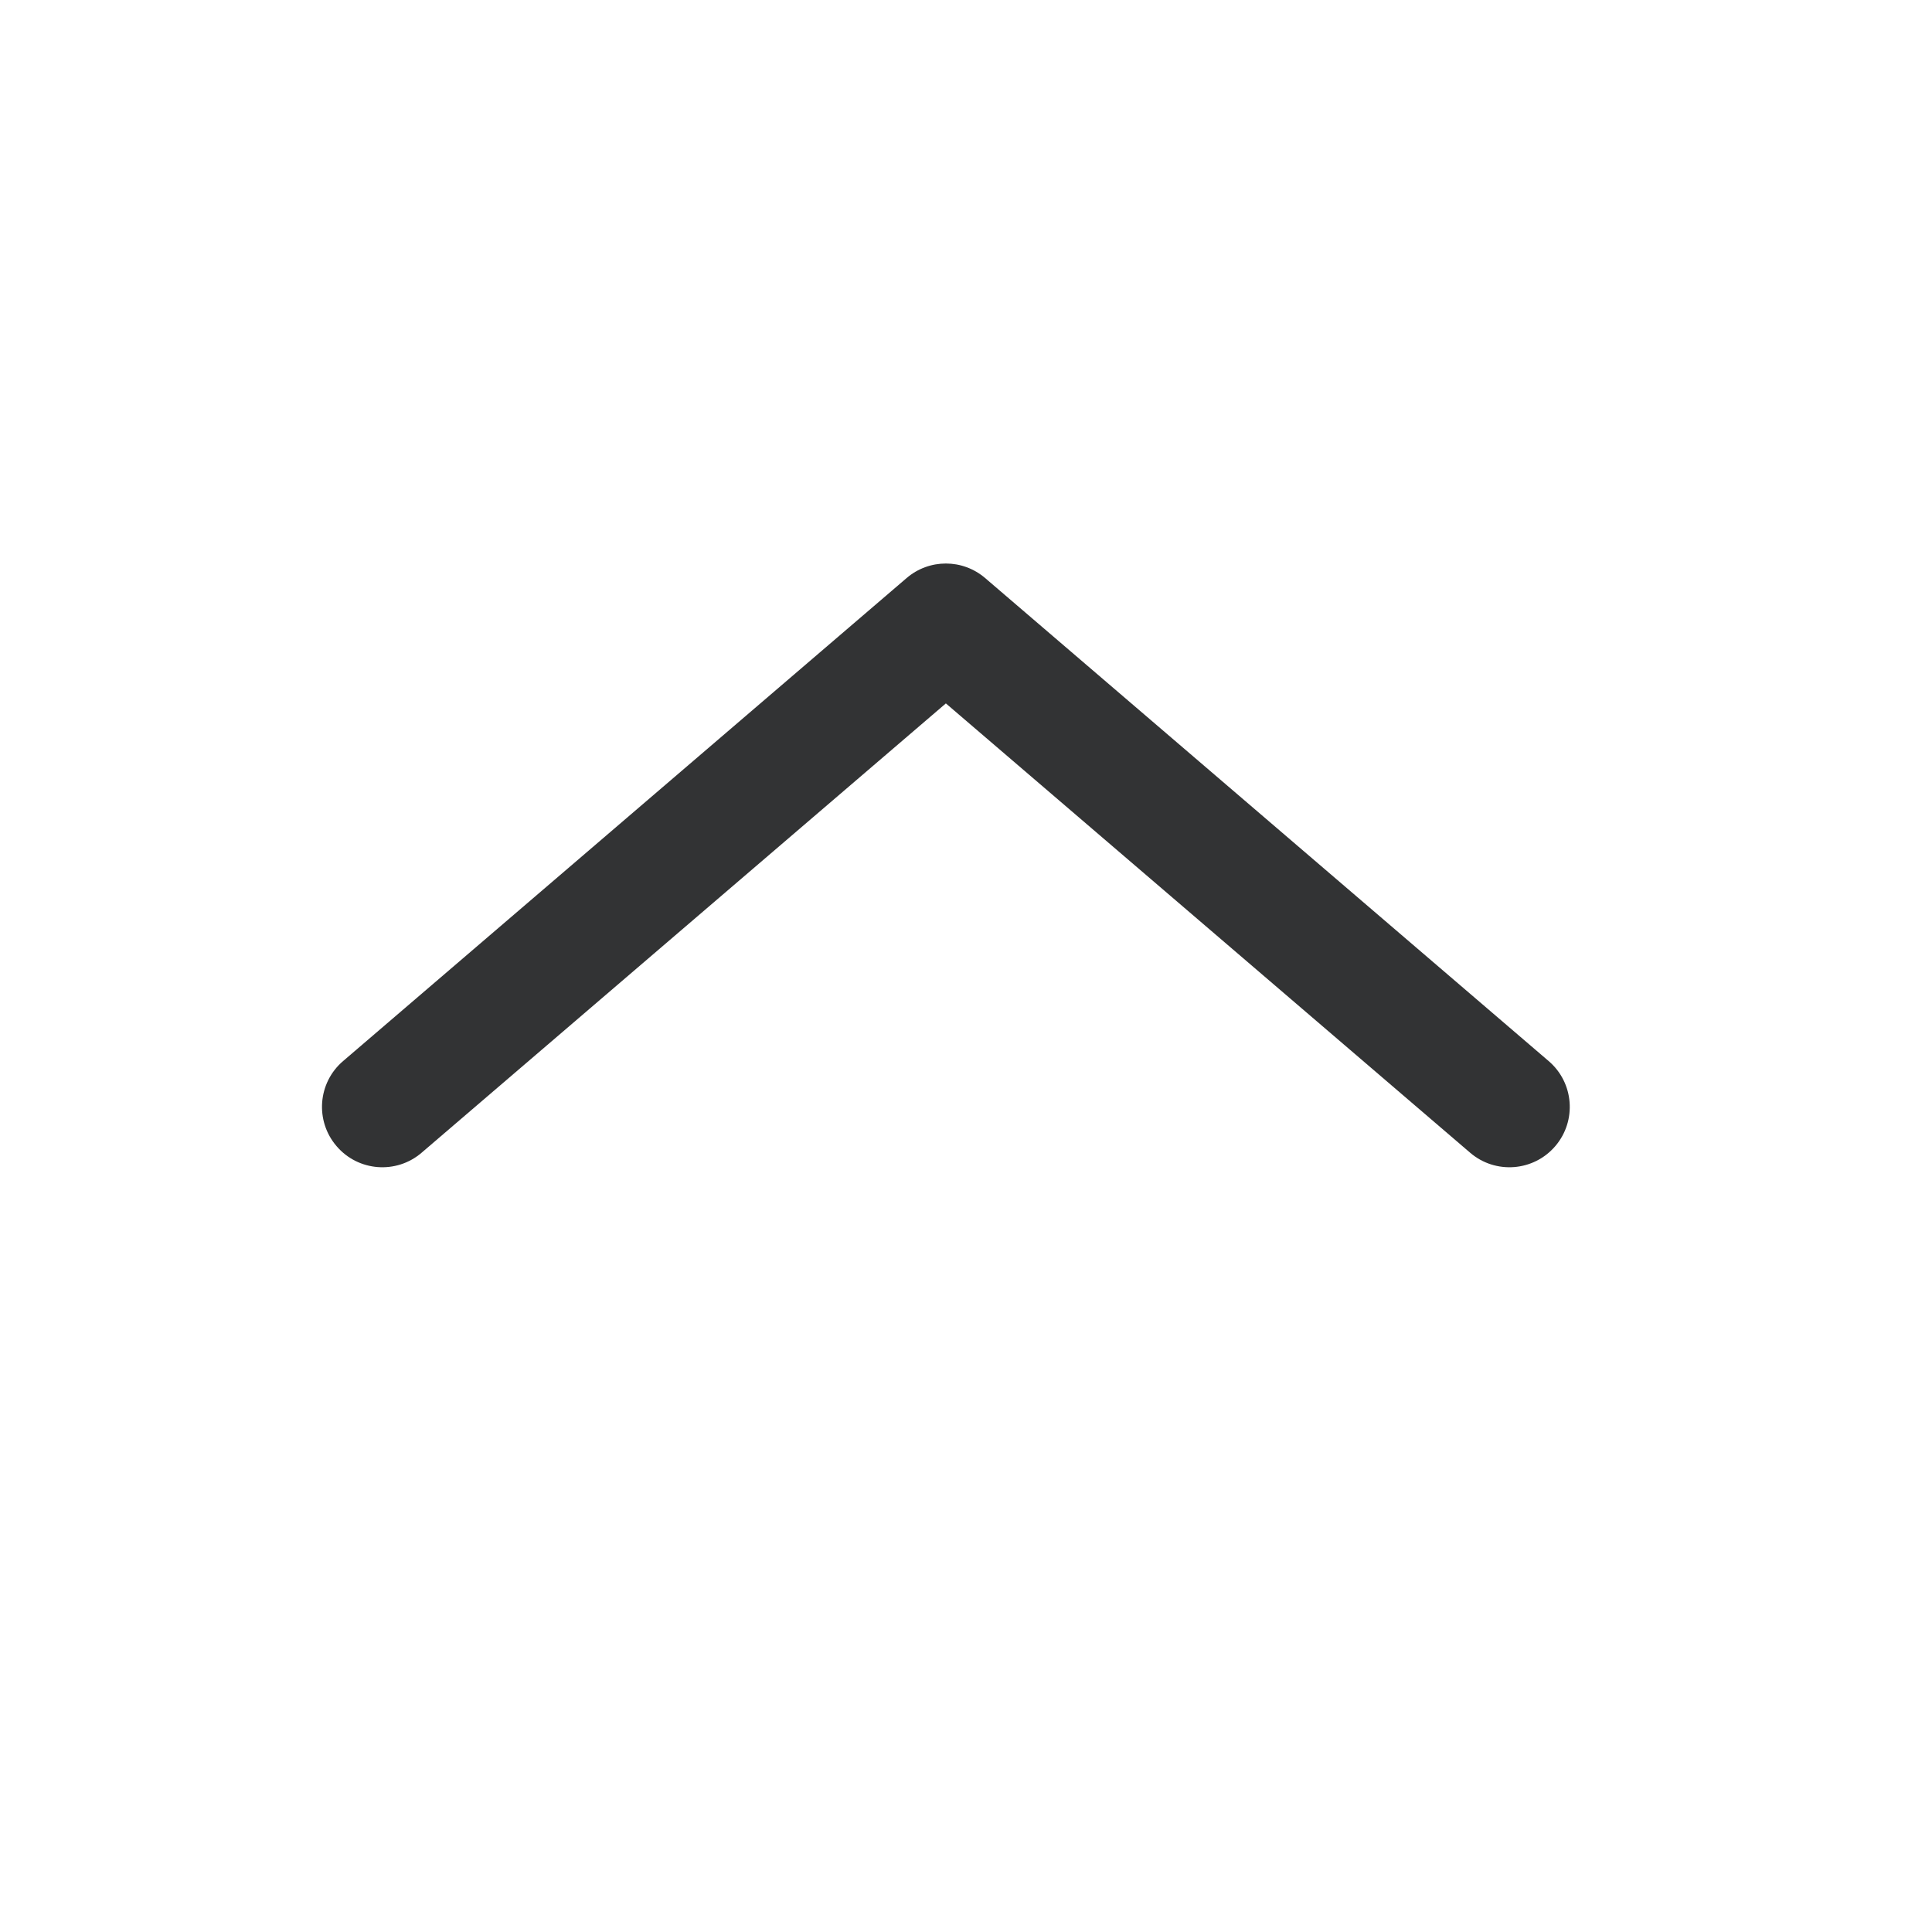 <svg width="24" height="24" viewBox="0 0 24 24" fill="none" xmlns="http://www.w3.org/2000/svg">
<path fill-rule="evenodd" clip-rule="evenodd" d="M11.262 7.181C11.543 6.94 11.957 6.94 12.238 7.181L19.238 13.181C19.553 13.45 19.589 13.924 19.32 14.238C19.05 14.553 18.576 14.589 18.262 14.319L11.75 8.738L5.238 14.319C4.924 14.589 4.45 14.553 4.181 14.238C3.911 13.924 3.947 13.45 4.262 13.181L11.262 7.181Z" fill="#323334"/>
</svg>

